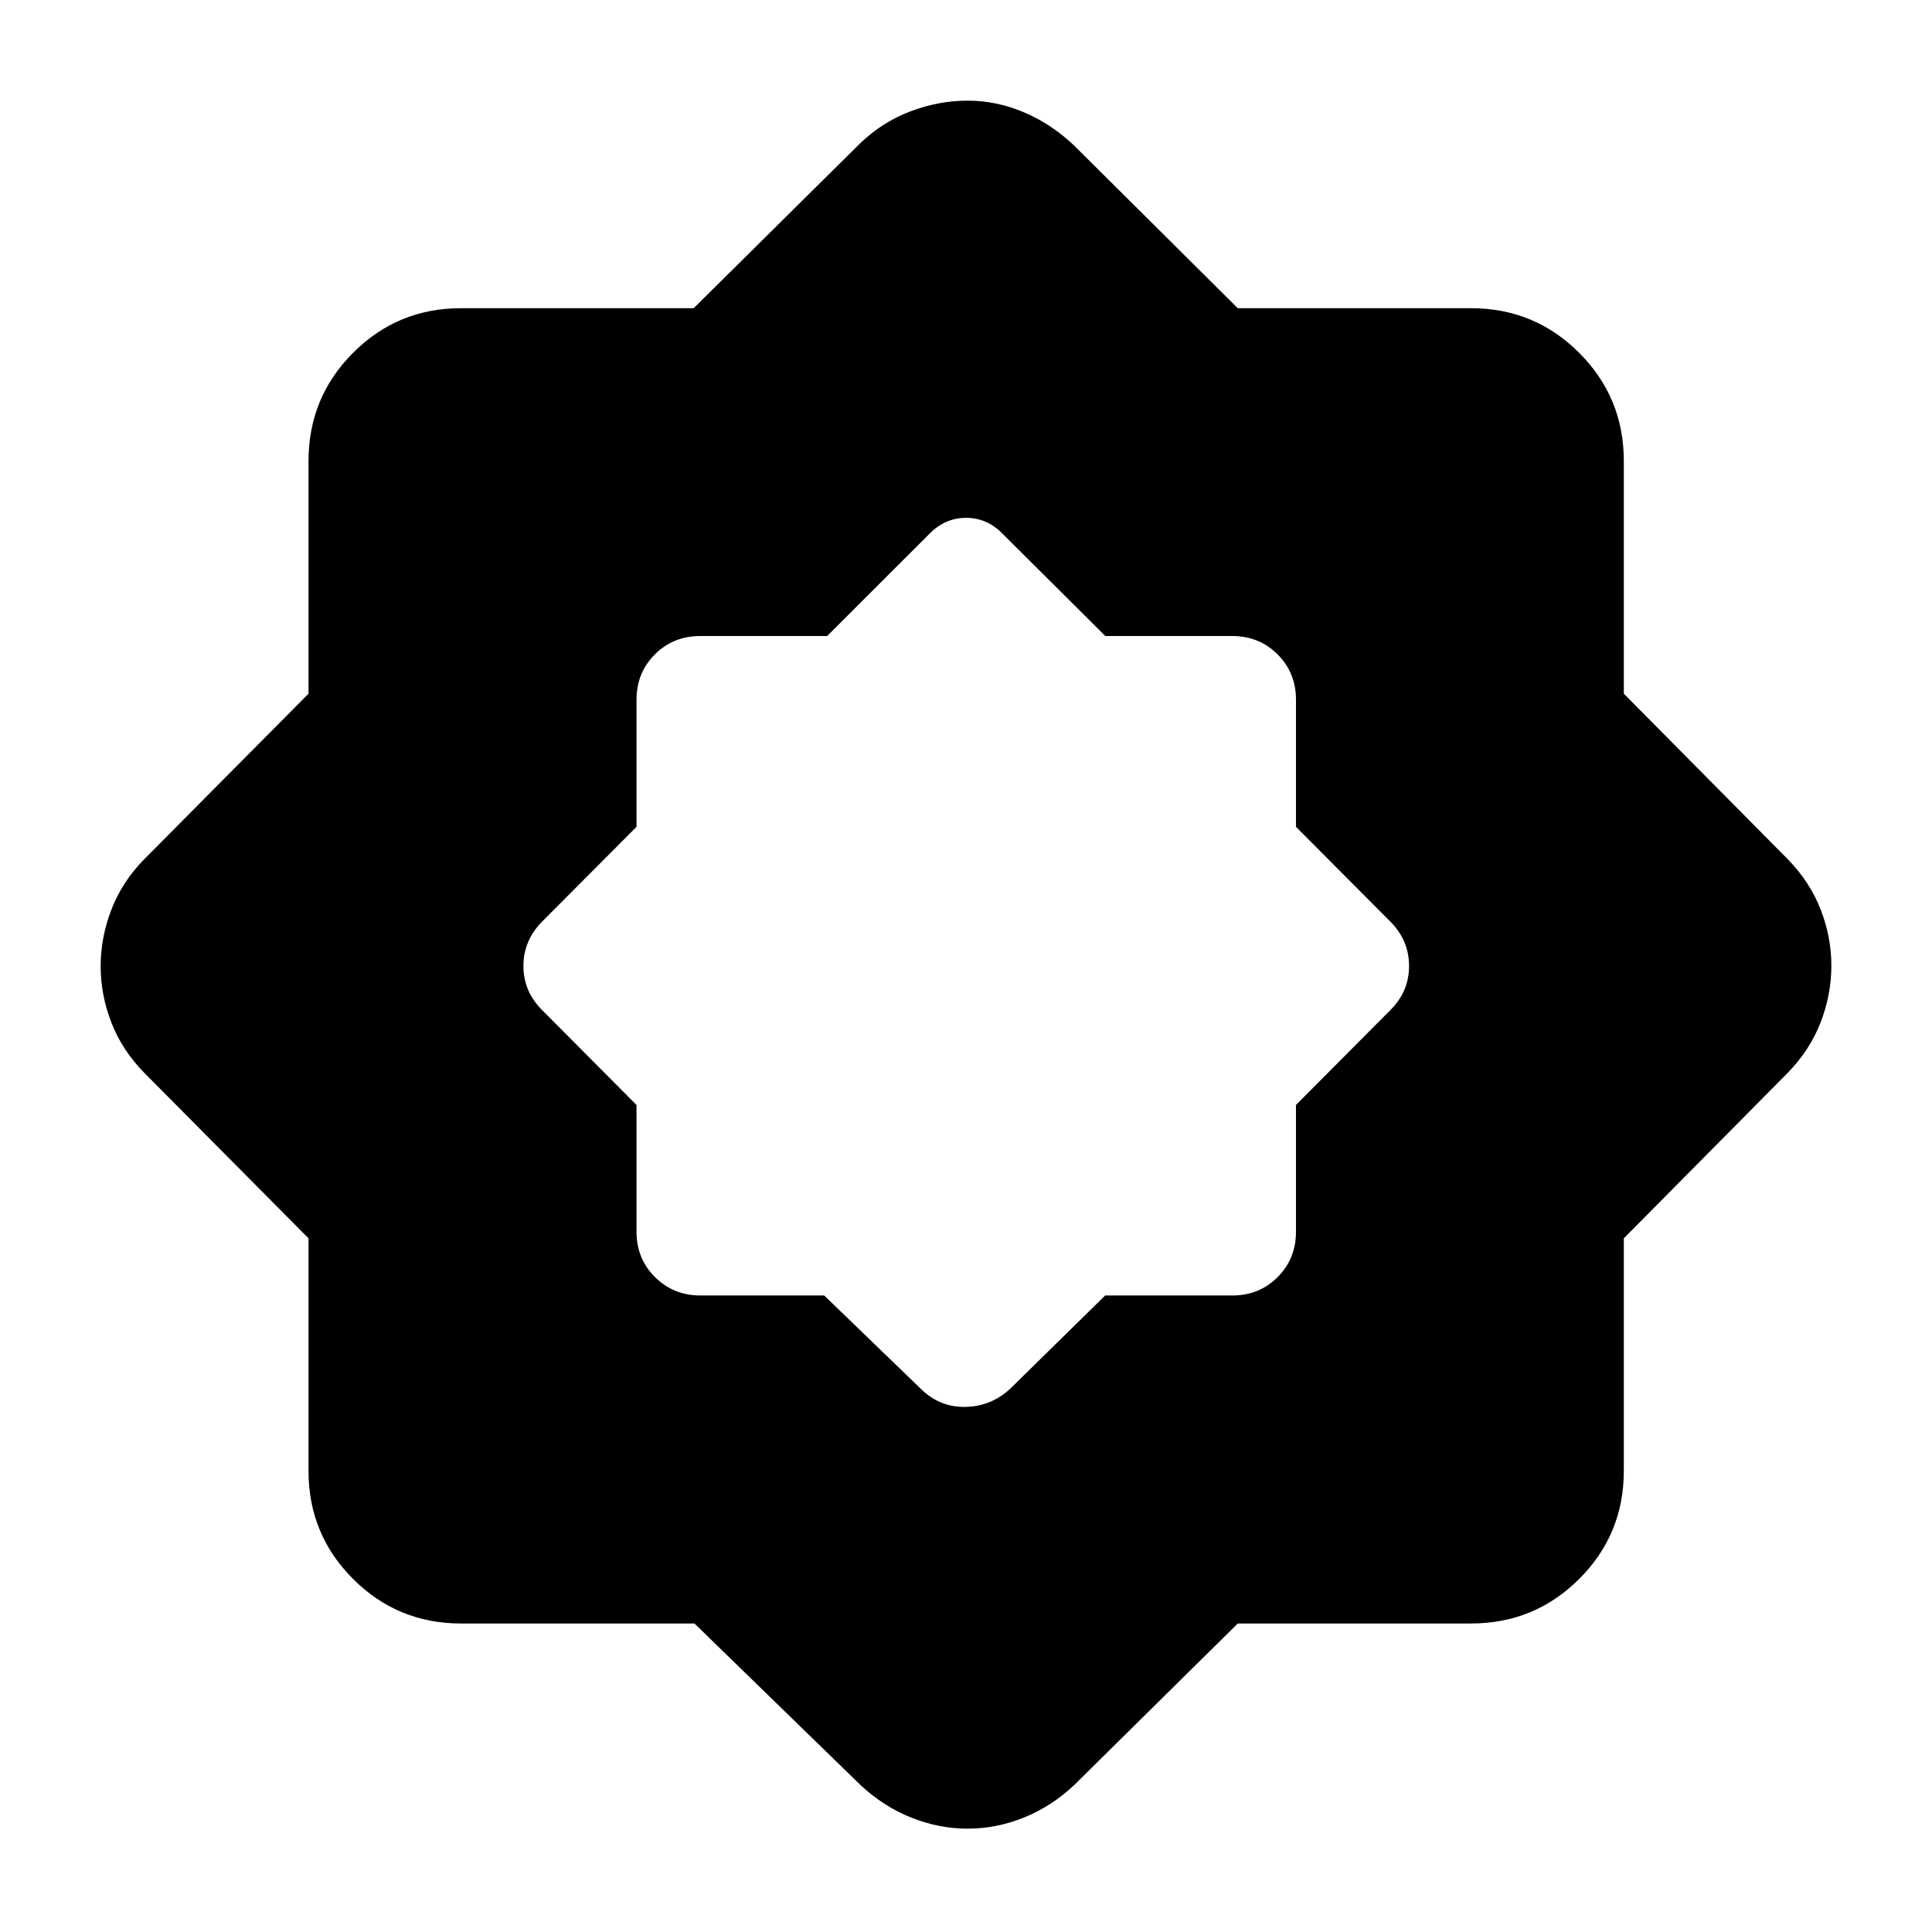 <svg xmlns="http://www.w3.org/2000/svg" height="40" viewBox="0 -960 960 960" width="40"><path d="m409.54-316.28 48.4 46.75q9.28 8.93 22.07 8.6 12.79-.34 22.21-9.27l46.93-46.08h63.15q13.41 0 22.53-9.12 9.13-9.13 9.13-22.54v-63l46.74-47q9.45-9.28 9.45-22.07 0-12.79-9.45-22.21l-46.74-46.93v-63.15q0-13.41-9.13-22.53-9.12-9.13-22.53-9.13h-63.08l-51.25-51.02q-7.61-7.7-17.93-7.7-10.31 0-17.99 7.7L411-643.96h-63.06q-13.41 0-22.54 9.13-9.12 9.12-9.12 22.53v63.15l-46.75 46.93q-9.44 9.42-9.44 22.21 0 12.79 9.44 22.07l46.75 47v63q0 13.41 9.2 22.54 9.2 9.12 22.54 9.12h61.52ZM345.07-153.3H229.06q-31.5 0-53.63-22.13-22.13-22.13-22.13-53.63v-115.63l-81.66-82.27q-11.02-11.27-16.32-24.98-5.31-13.71-5.31-27.94t5.31-28.06q5.3-13.83 16.32-25.1l81.66-82.27v-115.63q0-31.56 22.13-53.74 22.13-22.18 53.63-22.18h115.63l82.27-81.5q11.35-11.02 25.45-16.32 14.1-5.31 28.39-5.31 14.3 0 27.94 5.77t24.97 16.53l81.33 80.83h115.9q31.56 0 53.74 22.18 22.18 22.18 22.18 53.74v115.63l81.5 82.27q11.02 11.35 16.32 24.99 5.31 13.65 5.31 27.93 0 14.29-5.31 28.05-5.3 13.76-16.32 25.11l-81.5 82.27v115.63q0 31.5-22.18 53.63-22.18 22.13-53.74 22.13h-115.9l-81.33 80.32q-11.25 10.6-24.96 16.12-13.72 5.51-27.95 5.51-14.24 0-28.05-5.51-13.8-5.52-25.13-16.12l-82.55-80.32Z"/></svg>